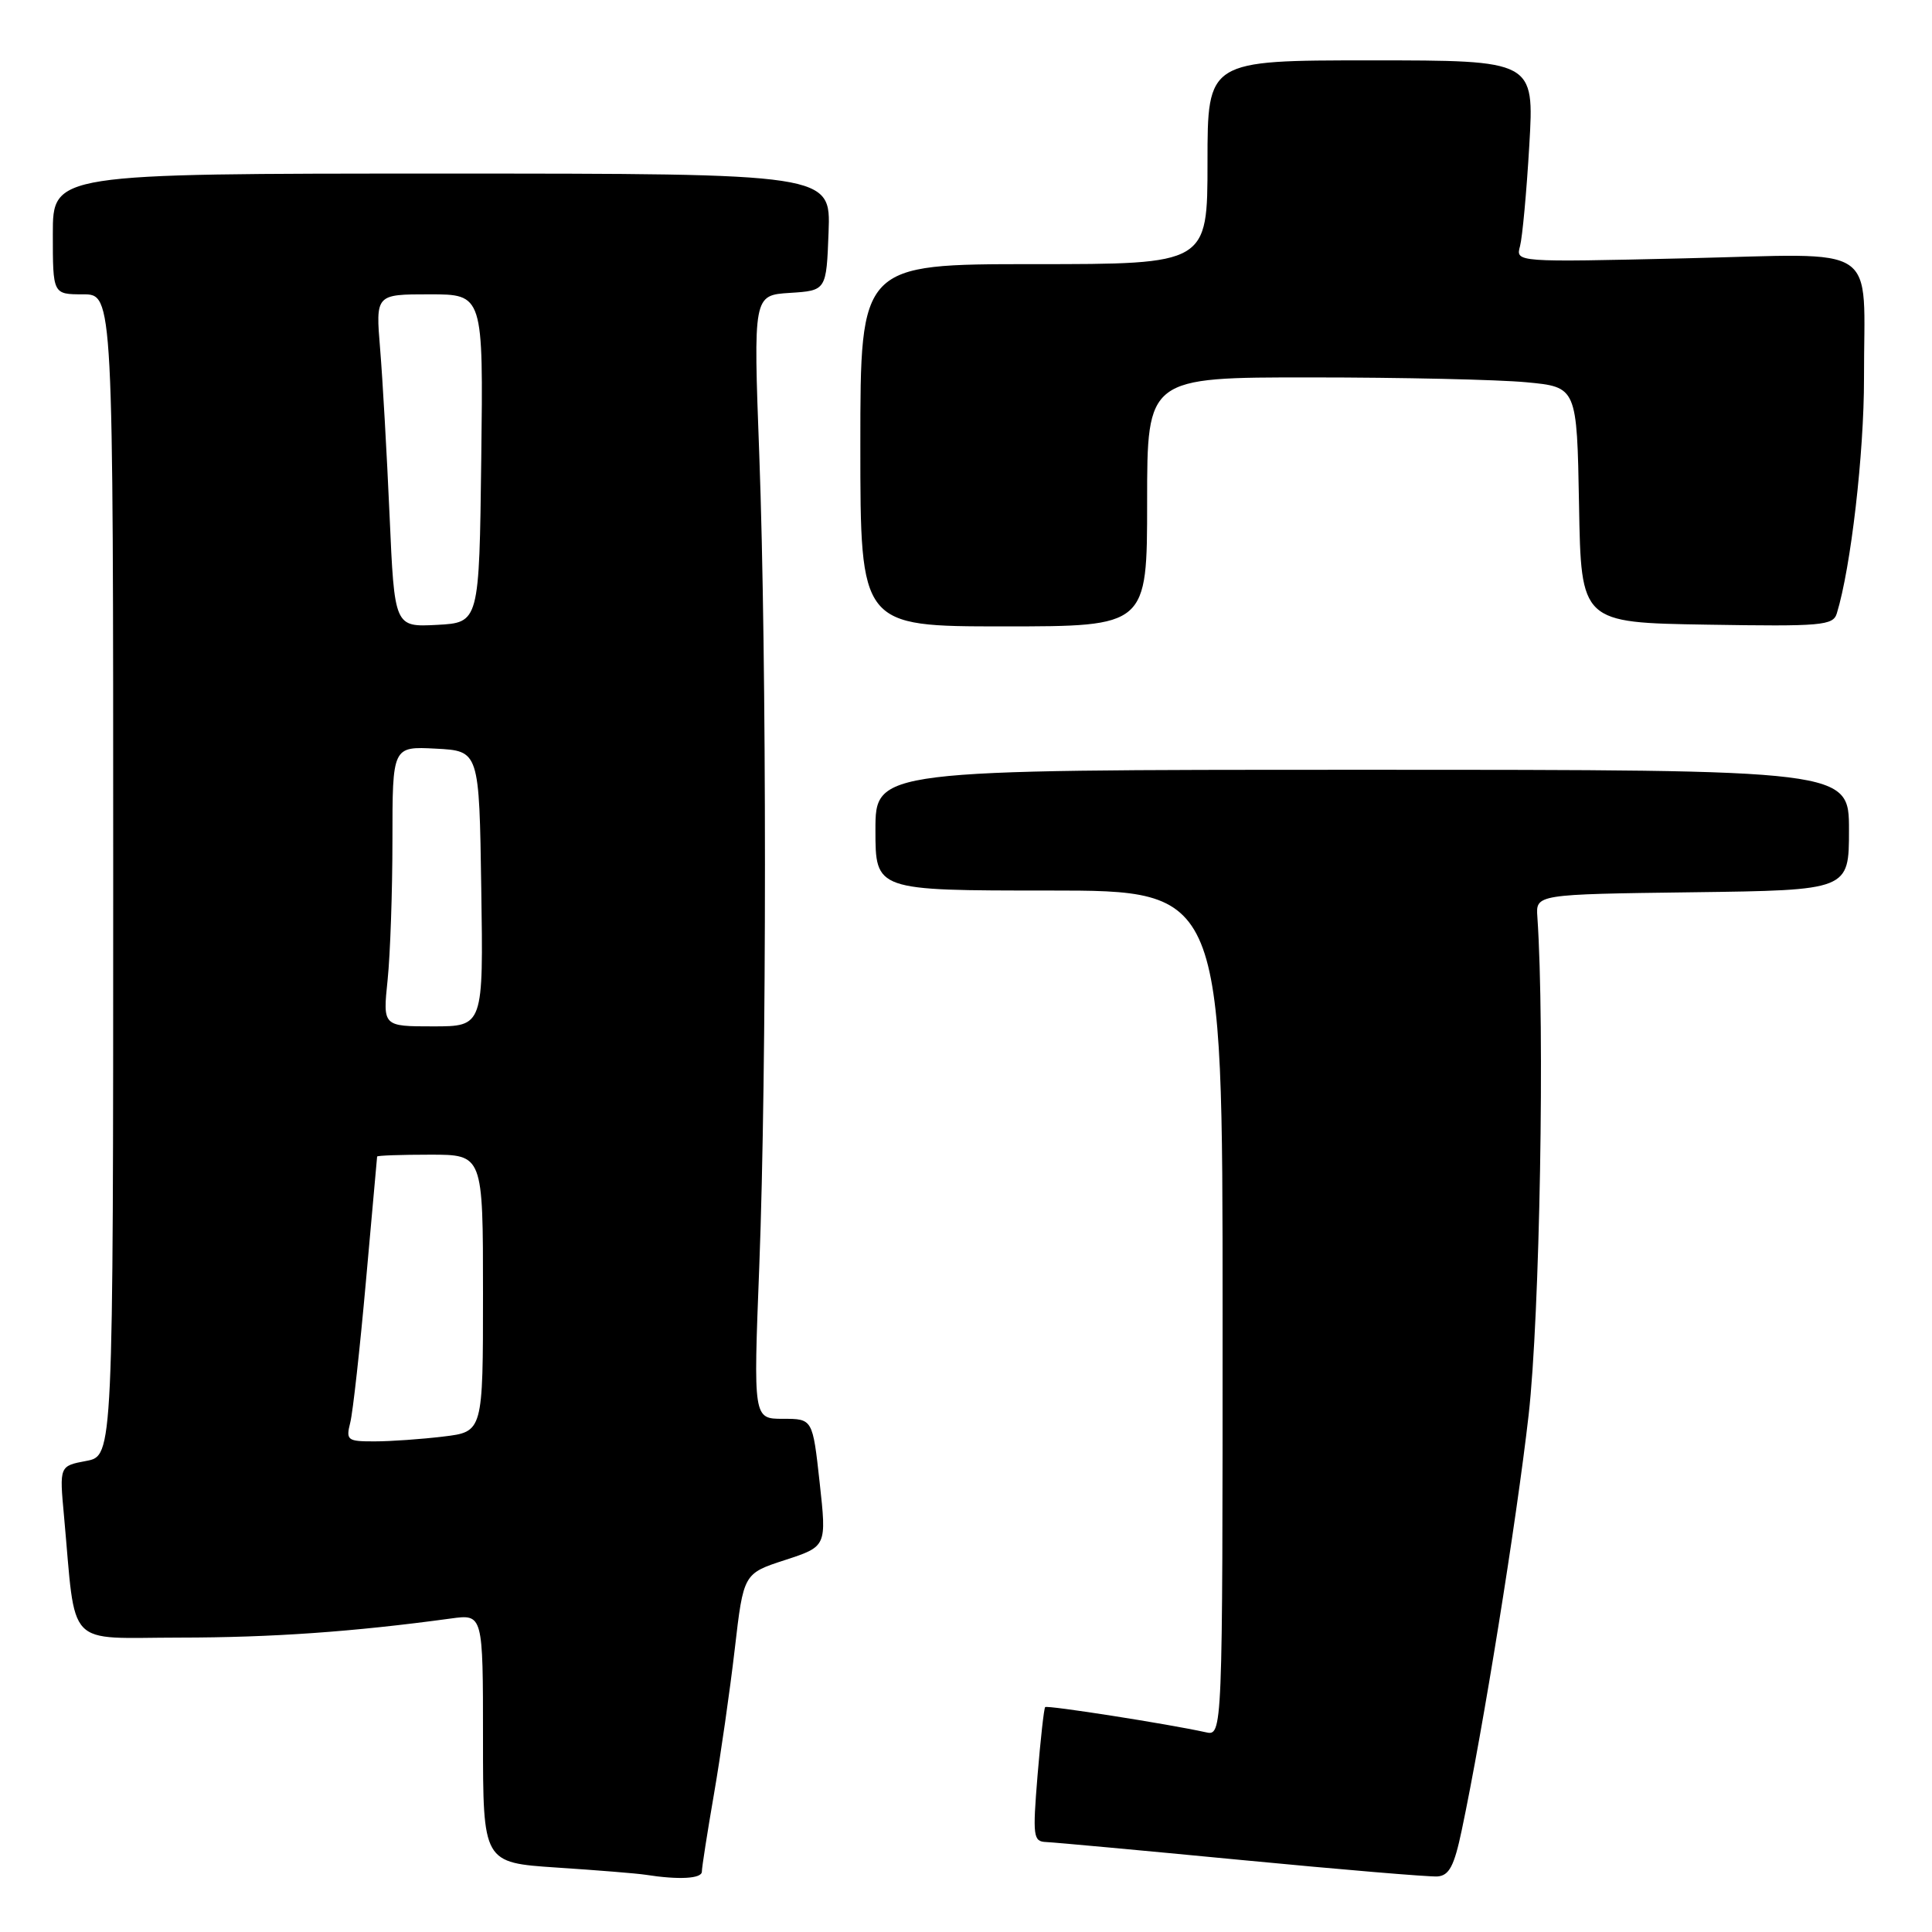 <?xml version="1.0" encoding="UTF-8" standalone="no"?>
<!DOCTYPE svg PUBLIC "-//W3C//DTD SVG 1.1//EN" "http://www.w3.org/Graphics/SVG/1.1/DTD/svg11.dtd" >
<svg xmlns="http://www.w3.org/2000/svg" xmlns:xlink="http://www.w3.org/1999/xlink" version="1.1" viewBox="0 0 256 256">
 <g >
 <path fill="currentColor"
d=" M 93.00 248.00 C 93.00 247.45 93.72 242.84 94.60 237.75 C 95.48 232.66 96.72 224.00 97.36 218.50 C 98.52 208.50 98.52 208.50 104.03 206.71 C 109.54 204.91 109.54 204.91 108.61 196.46 C 107.68 188.00 107.68 188.00 103.75 188.00 C 99.82 188.00 99.82 188.00 100.61 167.75 C 101.61 141.77 101.61 87.52 100.61 60.31 C 99.82 39.12 99.82 39.12 104.66 38.81 C 109.50 38.50 109.50 38.50 109.79 30.75 C 110.08 23.00 110.08 23.00 58.54 23.00 C 7.00 23.00 7.00 23.00 7.00 31.00 C 7.00 39.00 7.00 39.00 11.00 39.00 C 15.00 39.00 15.00 39.00 15.00 115.95 C 15.00 192.91 15.00 192.91 11.43 193.58 C 7.87 194.25 7.87 194.25 8.48 200.87 C 10.11 218.70 8.50 217.00 23.84 216.99 C 36.03 216.98 46.77 216.23 59.75 214.46 C 64.00 213.88 64.00 213.88 64.00 230.35 C 64.00 246.81 64.00 246.81 73.75 247.46 C 79.11 247.81 84.40 248.24 85.50 248.41 C 89.96 249.11 93.00 248.94 93.00 248.00 Z  M 193.69 242.50 C 196.50 229.20 200.94 201.64 202.55 187.50 C 204.04 174.40 204.71 136.12 203.71 121.50 C 203.50 118.50 203.50 118.50 224.25 118.23 C 245.00 117.96 245.00 117.96 245.00 109.98 C 245.00 102.00 245.00 102.00 180.50 102.00 C 116.00 102.00 116.00 102.00 116.00 110.00 C 116.00 118.00 116.00 118.00 139.00 118.00 C 162.00 118.00 162.00 118.00 162.00 174.02 C 162.00 230.04 162.00 230.04 159.75 229.53 C 154.90 228.45 138.75 225.92 138.49 226.20 C 138.33 226.36 137.88 230.44 137.48 235.25 C 136.82 243.37 136.90 244.01 138.63 244.08 C 139.66 244.12 151.30 245.19 164.50 246.46 C 177.70 247.73 189.38 248.71 190.46 248.64 C 192.02 248.53 192.69 247.27 193.69 242.50 Z  M 152.00 66.50 C 152.00 50.00 152.00 50.00 173.75 50.01 C 185.71 50.01 198.53 50.30 202.23 50.65 C 208.95 51.28 208.95 51.28 209.23 66.89 C 209.50 82.50 209.50 82.50 226.18 82.77 C 241.41 83.02 242.90 82.89 243.39 81.27 C 245.25 75.22 247.00 60.07 246.99 50.12 C 246.96 31.89 249.57 33.63 223.26 34.23 C 200.83 34.75 200.83 34.75 201.41 32.62 C 201.72 31.46 202.28 25.44 202.64 19.25 C 203.30 8.00 203.30 8.00 181.65 8.00 C 160.00 8.00 160.00 8.00 160.00 21.50 C 160.00 35.00 160.00 35.00 137.00 35.00 C 114.00 35.00 114.00 35.00 114.00 59.00 C 114.00 83.00 114.00 83.00 133.00 83.00 C 152.00 83.00 152.00 83.00 152.00 66.50 Z  M 46.41 188.50 C 46.76 187.12 47.69 178.69 48.49 169.75 C 49.29 160.81 49.96 153.39 49.97 153.25 C 49.99 153.11 53.15 153.00 57.00 153.00 C 64.00 153.00 64.00 153.00 64.00 171.36 C 64.00 189.72 64.00 189.72 58.75 190.35 C 55.86 190.70 51.76 190.99 49.64 190.99 C 46.02 191.00 45.82 190.84 46.41 188.50 Z  M 51.36 129.85 C 51.71 126.47 52.00 118.13 52.00 111.30 C 52.00 98.90 52.00 98.90 57.75 99.20 C 63.50 99.50 63.50 99.50 63.77 117.75 C 64.05 136.00 64.05 136.00 57.38 136.00 C 50.72 136.00 50.72 136.00 51.36 129.85 Z  M 51.62 68.30 C 51.26 60.16 50.70 50.24 50.37 46.25 C 49.77 39.00 49.77 39.00 56.90 39.00 C 64.04 39.00 64.04 39.00 63.77 60.75 C 63.50 82.50 63.50 82.50 57.89 82.80 C 52.27 83.09 52.27 83.09 51.62 68.30 Z "/>
</g>
</svg>